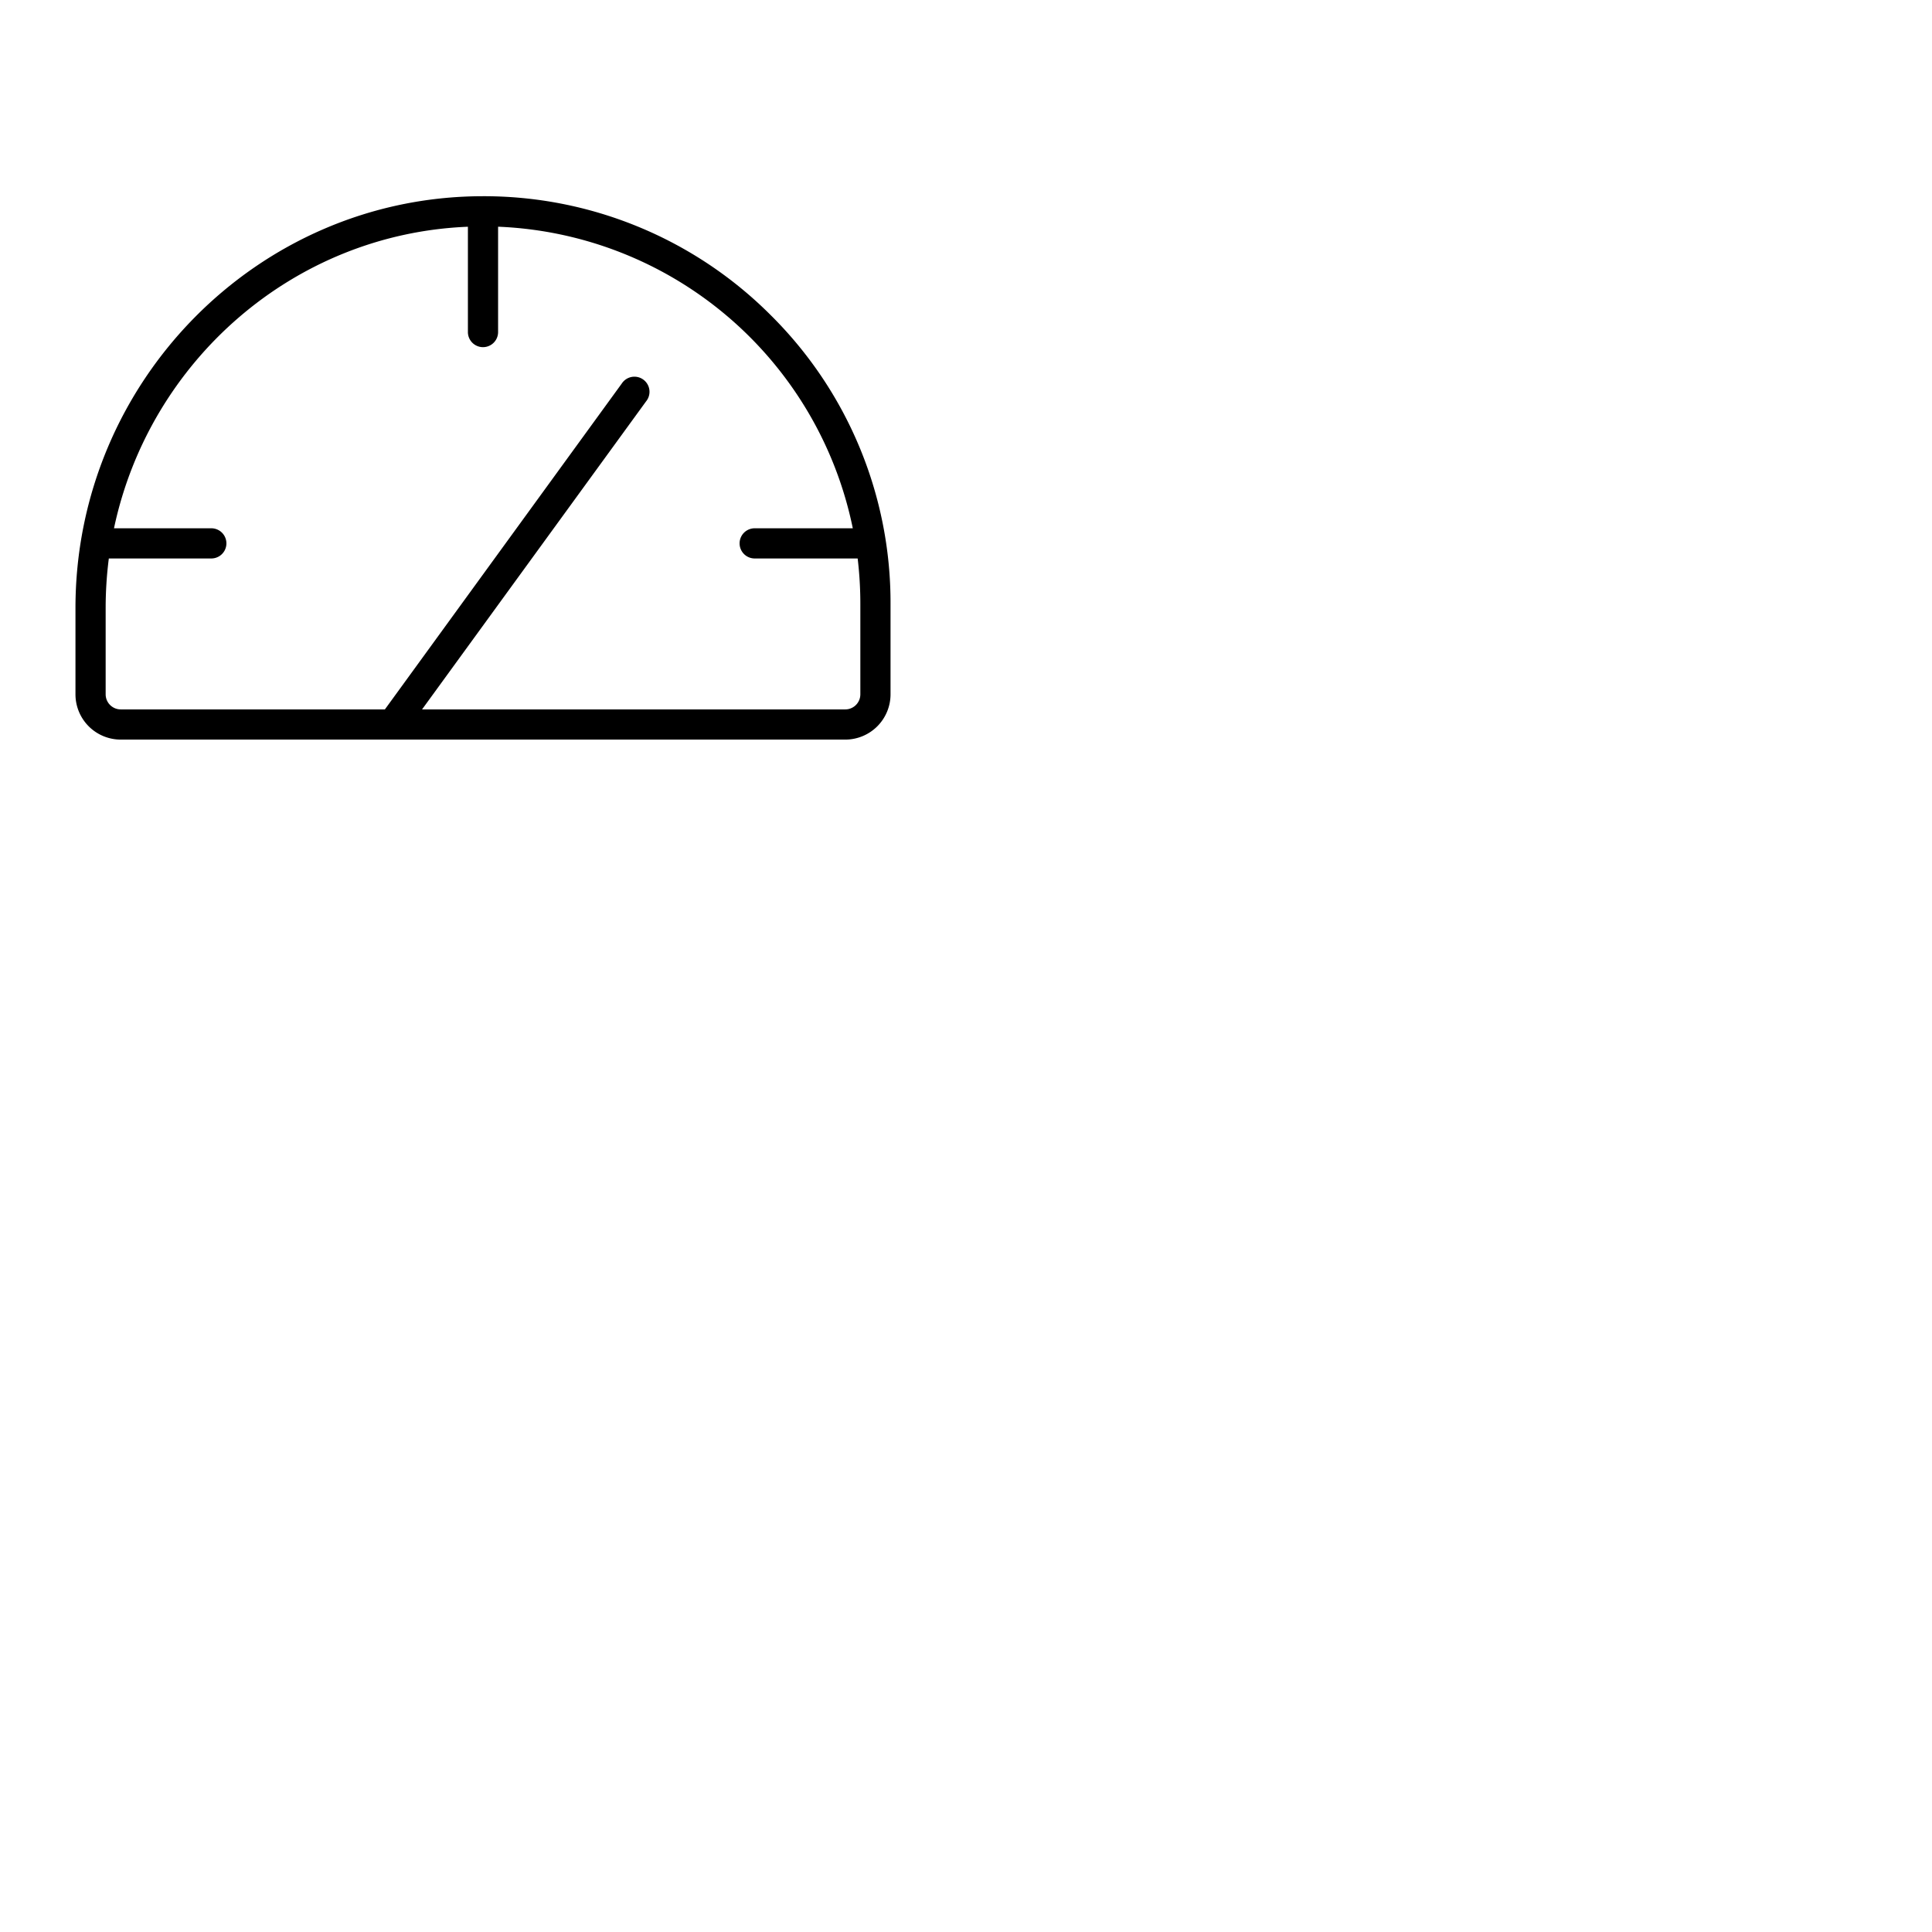 <svg xmlns="http://www.w3.org/2000/svg" version="1.1" viewBox="0 0 512 512" fill="currentColor"><path fill="currentColor" d="M204.23 83.5A107.37 107.37 0 0 0 127.62 52C68.28 52.21 20 101.16 20 161.13V184a12 12 0 0 0 12 12h192a12 12 0 0 0 12-12v-24a107.25 107.25 0 0 0-31.77-76.5M228 184a4 4 0 0 1-4 4H111.85l59.38-81.65a4 4 0 1 0-6.46-4.7L102 188H32a4 4 0 0 1-4-4v-22.87a103.42 103.42 0 0 1 .84-13.13H56a4 4 0 0 0 0-8H30.21C39.59 95.66 77.84 61.93 124 60.09V88a4 4 0 0 0 8 0V60.08A100.08 100.08 0 0 1 226 140h-26a4 4 0 0 0 0 8h27.29a101.6 101.6 0 0 1 .71 12Z"/></svg>
